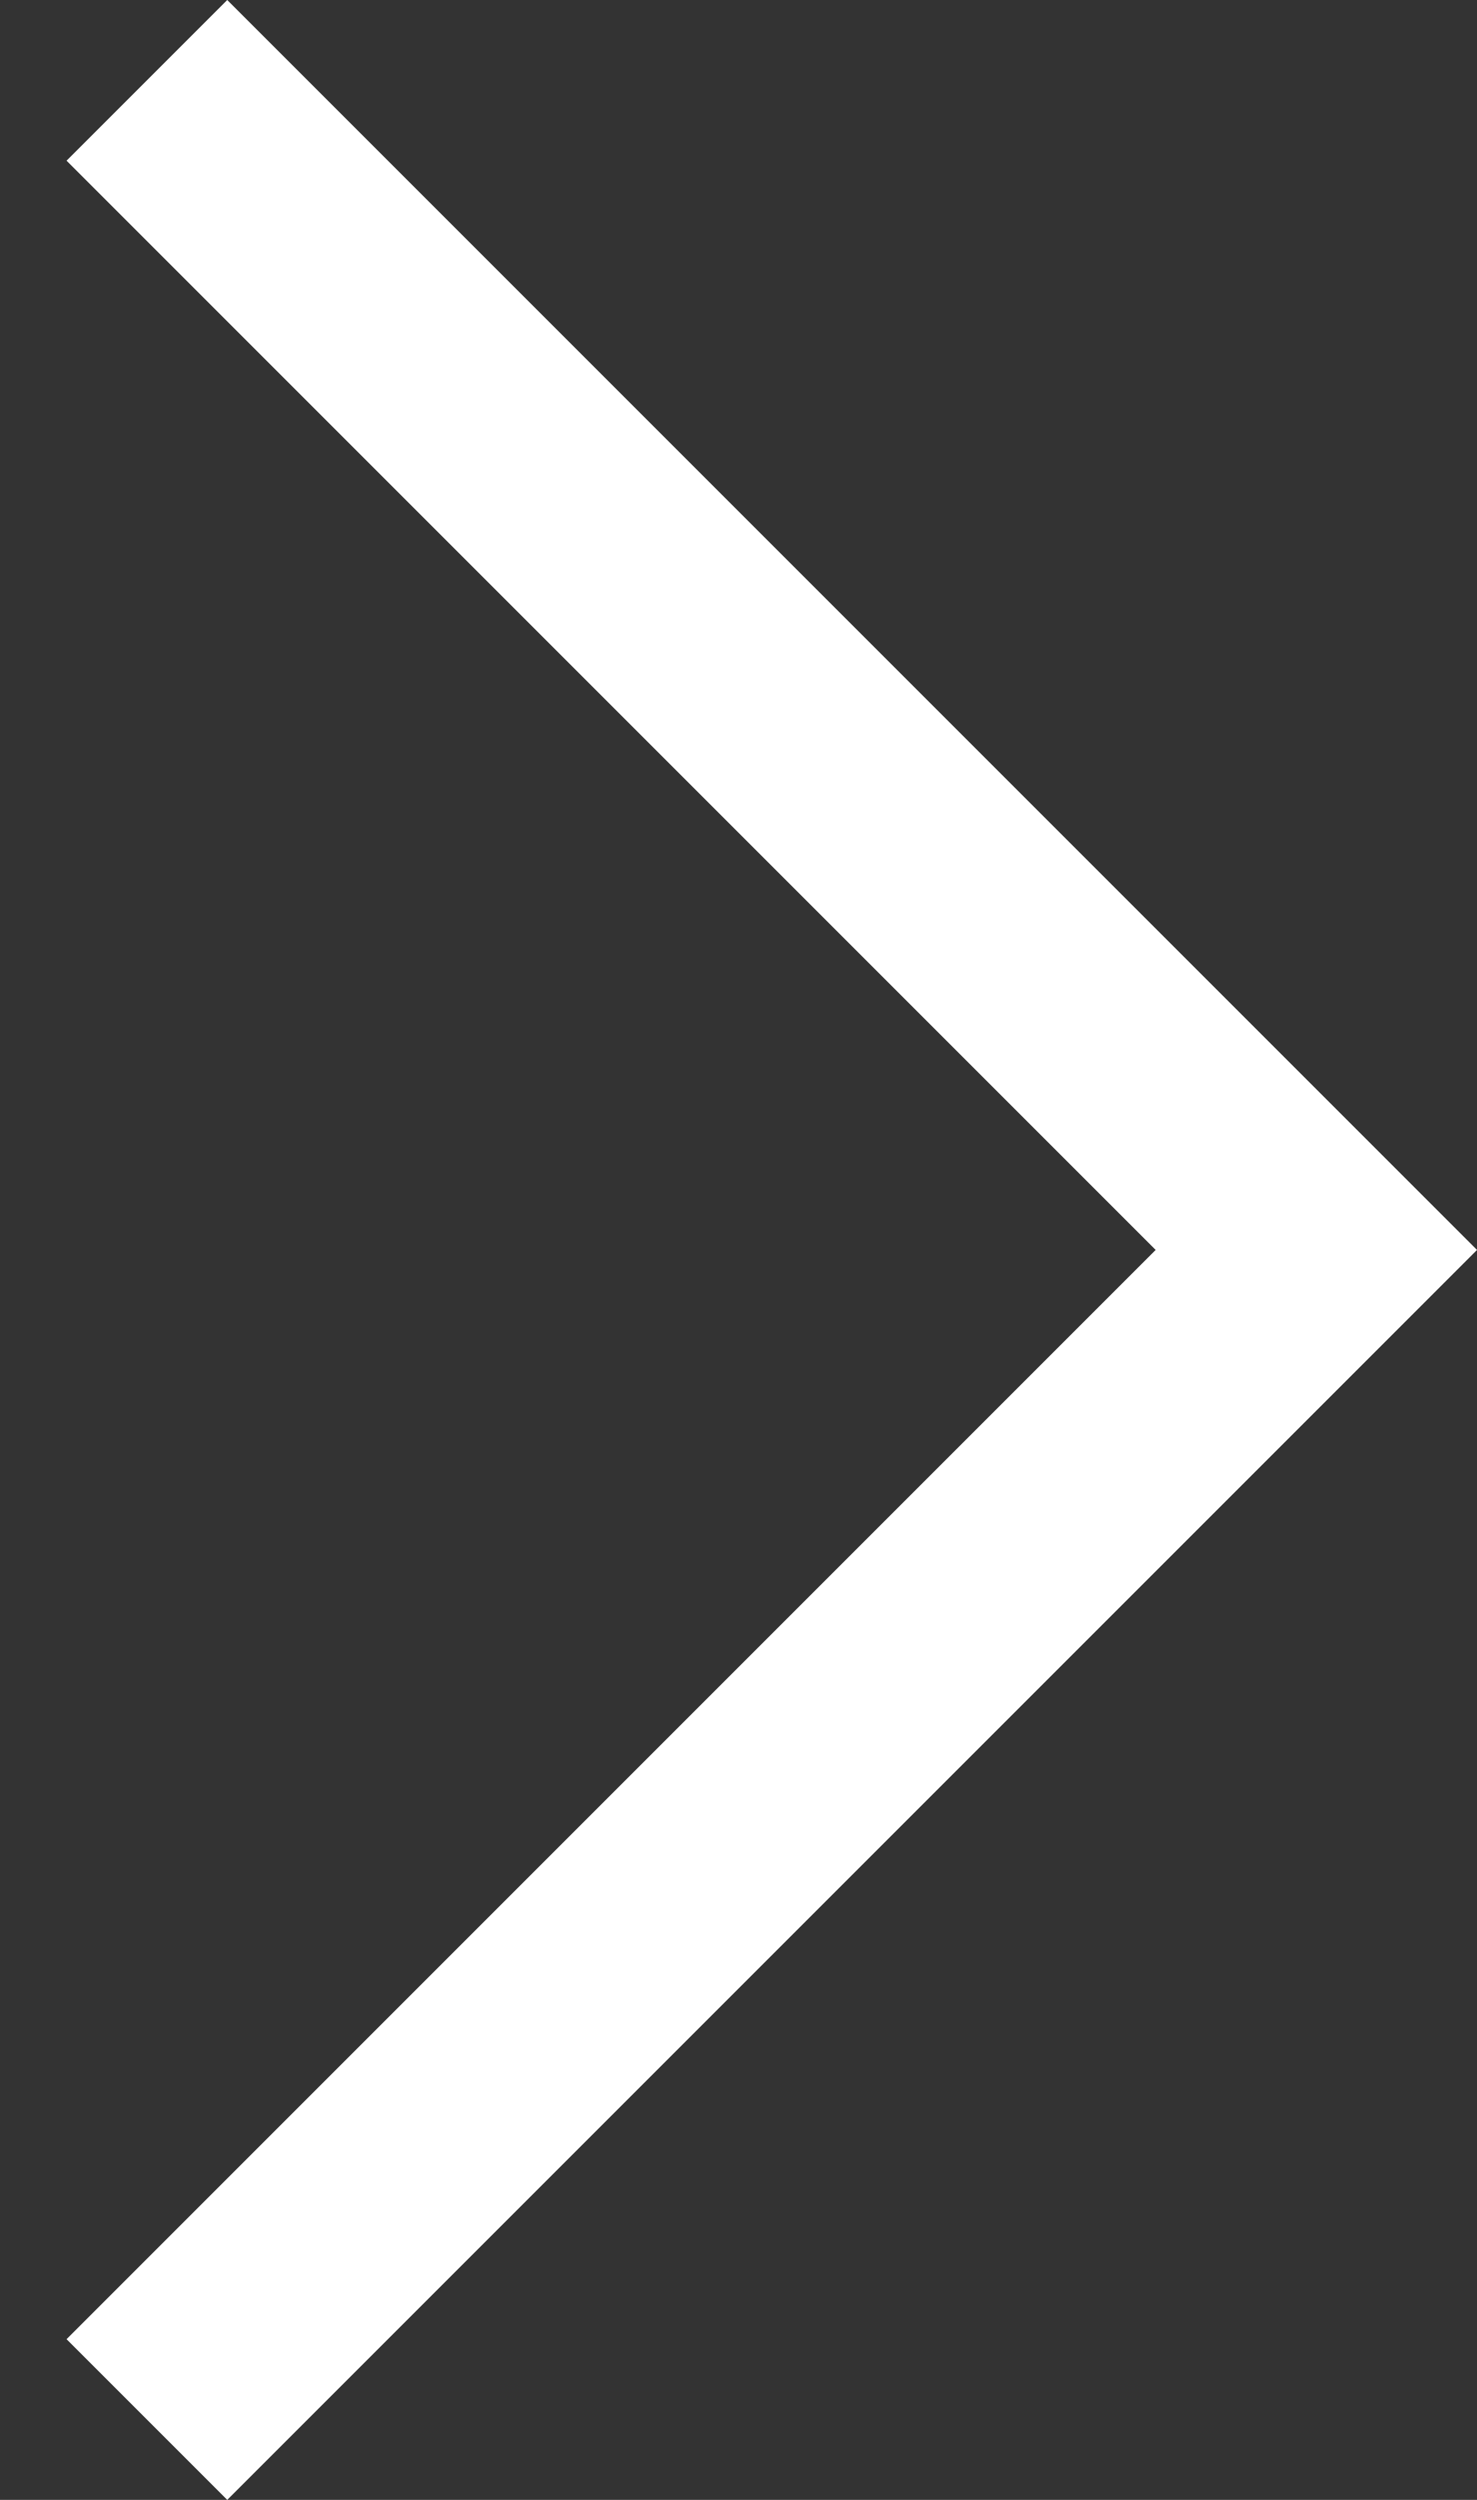 <svg width="13" height="22" viewBox="0 0 13 22" fill="none" xmlns="http://www.w3.org/2000/svg">
<rect x="0" y="0" width="13" height="22" fill="#333333" stroke="none"/>
<path d="M1.293 21.293L12.293 10.293M12.293 11.707L1.293 0.707" stroke="white" stroke-width="2"/>
</svg>
